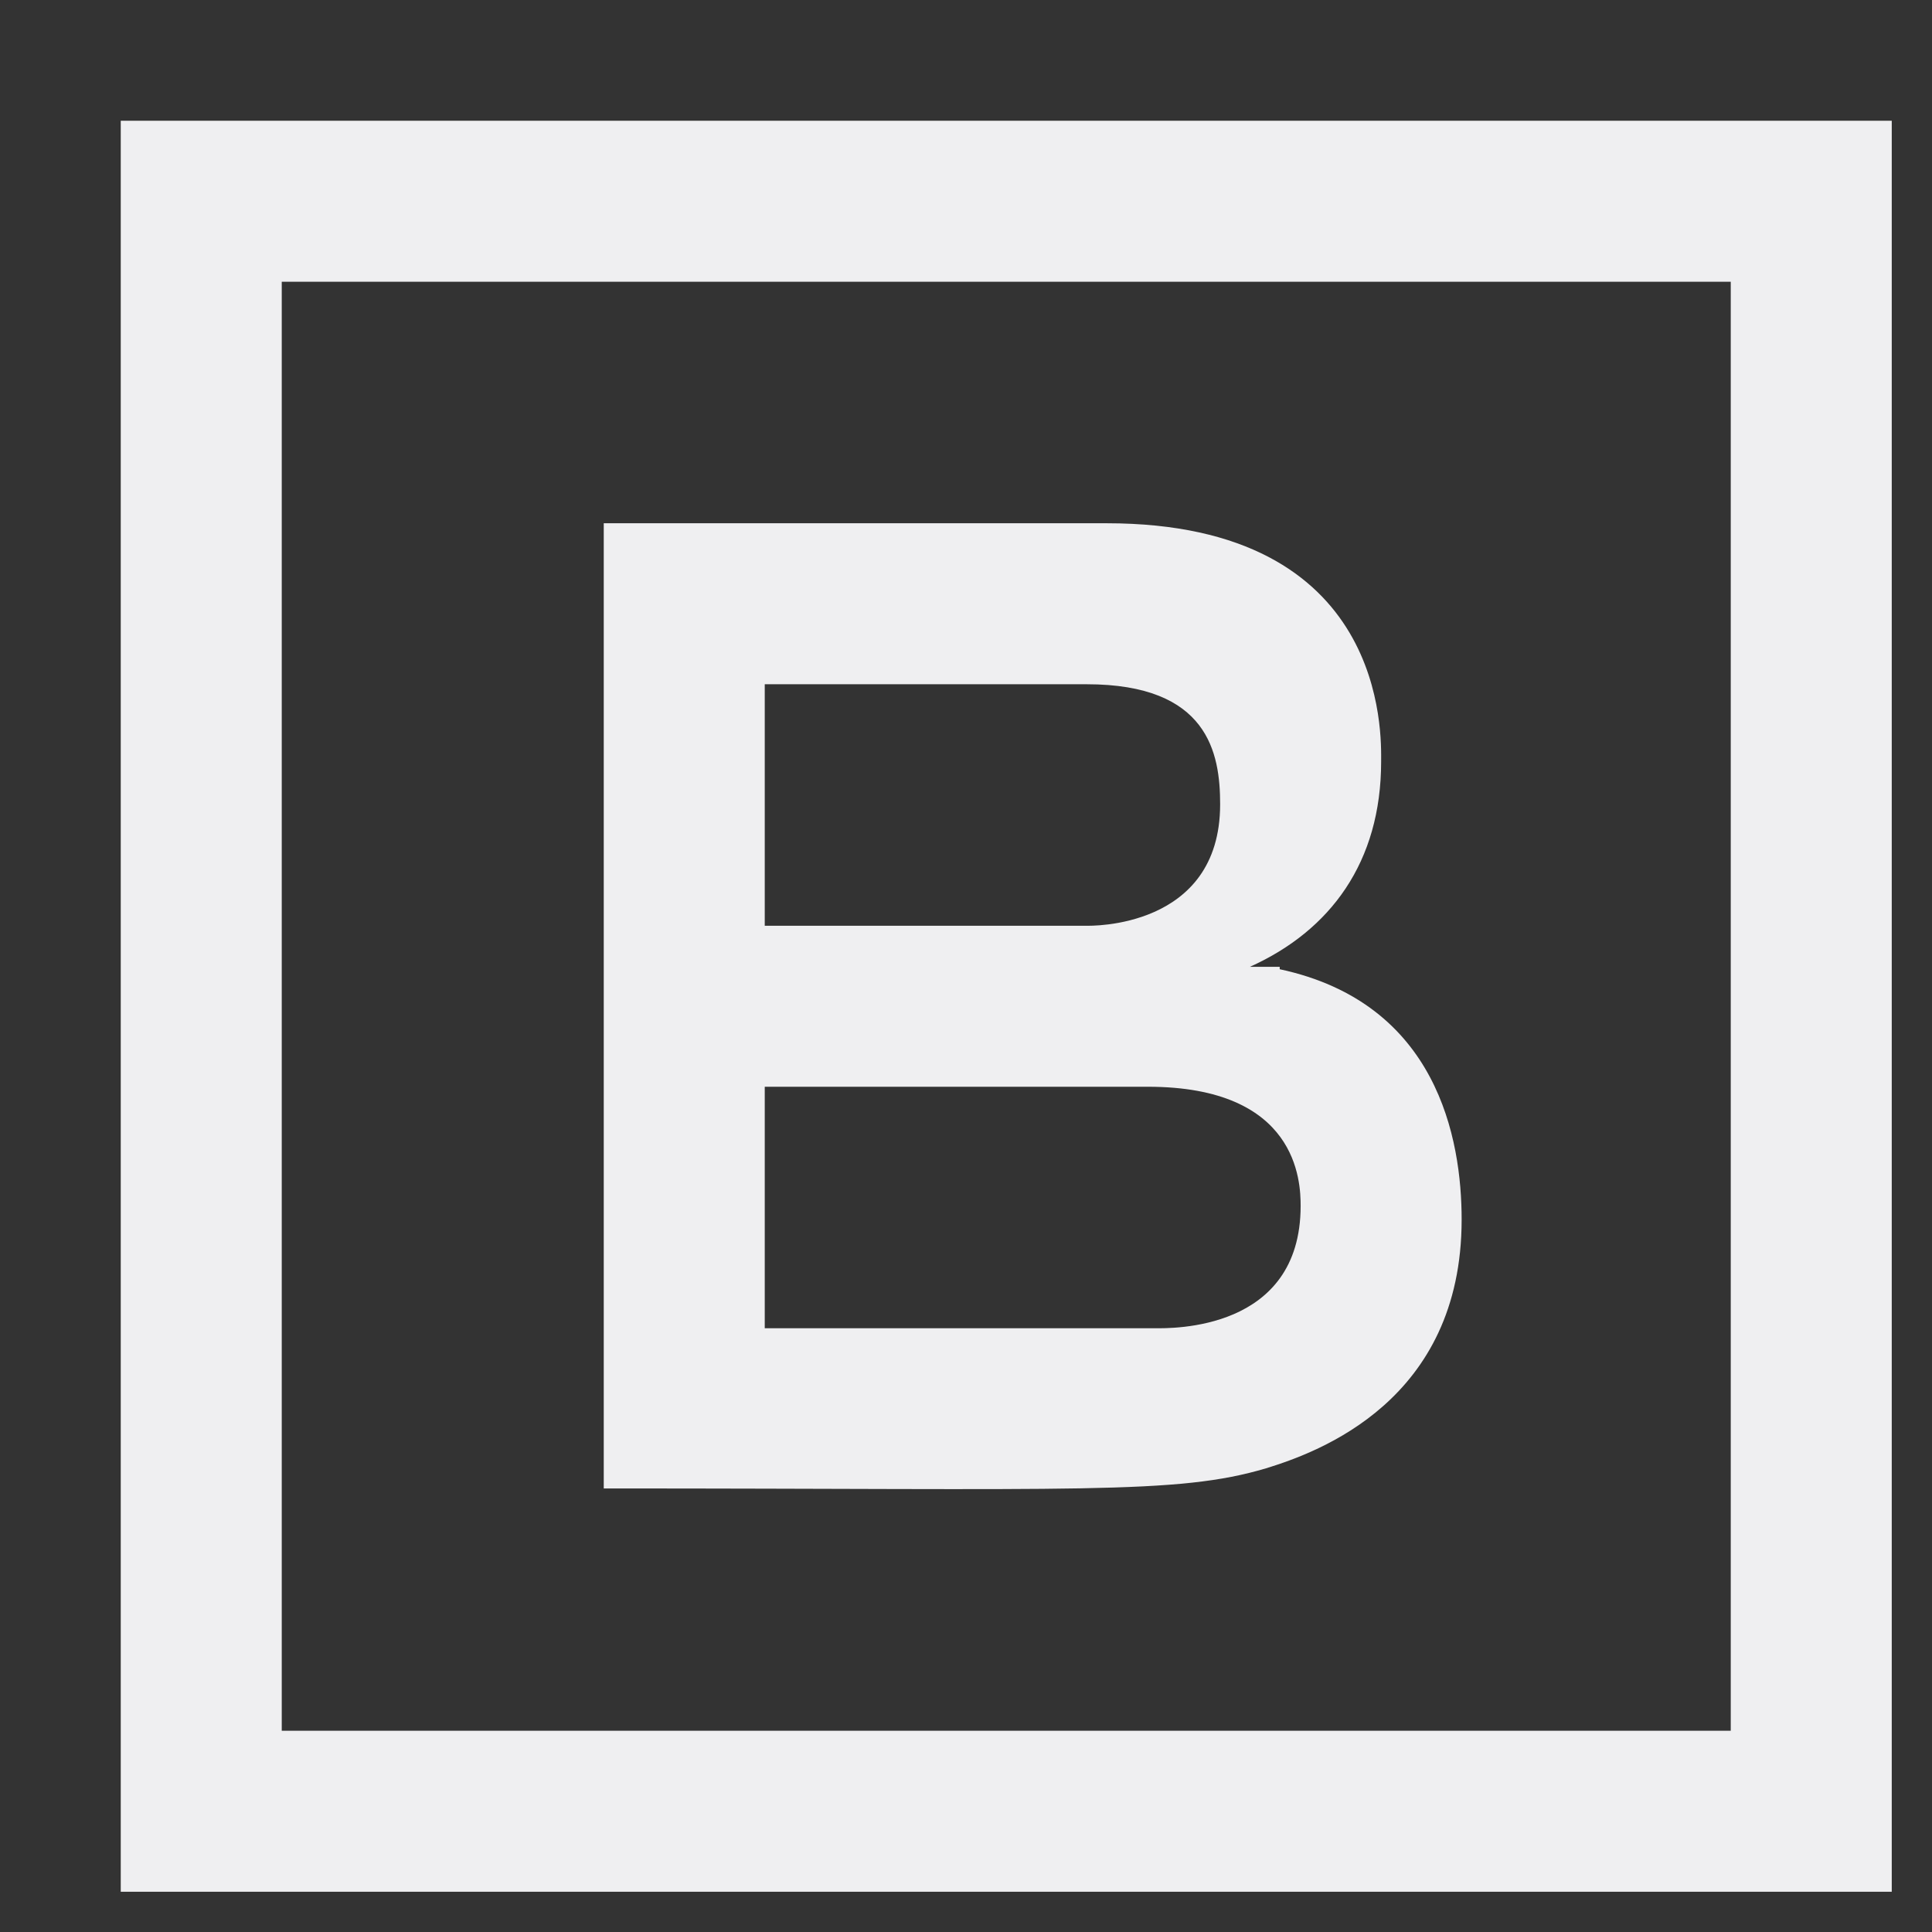 <svg fill="#efeff1" xmlns="http://www.w3.org/2000/svg" viewBox="3.5 3.5 24 24" width="36px" height="36px"><rect x="3.5" y="3.5" width="24" height="24" fill="#333333" stroke="none"/><path d="M5,5v22h22V5H5z M7,7h18v18H7V7z"/><path d="M19.397,15.54v-0.03h-0.37c1-0.45,1.63-1.3,1.63-2.55c0-0.32,0.09-2.96-3.41-2.96H11v5.51v6.48 c5.93,0,7.117,0.08,8.227-0.25c0.65-0.2,2.43-0.84,2.43-3.09C21.657,17.65,21.357,15.96,19.397,15.54z M13,12h4 c1.509,0,1.657,0.854,1.657,1.491C18.657,15.045,17.03,15,17,15h-4V12z M17.849,20H13v-3h4.759c1.861,0,1.898,1.176,1.898,1.48 C19.657,20.04,18.044,20,17.849,20z"/></svg>
